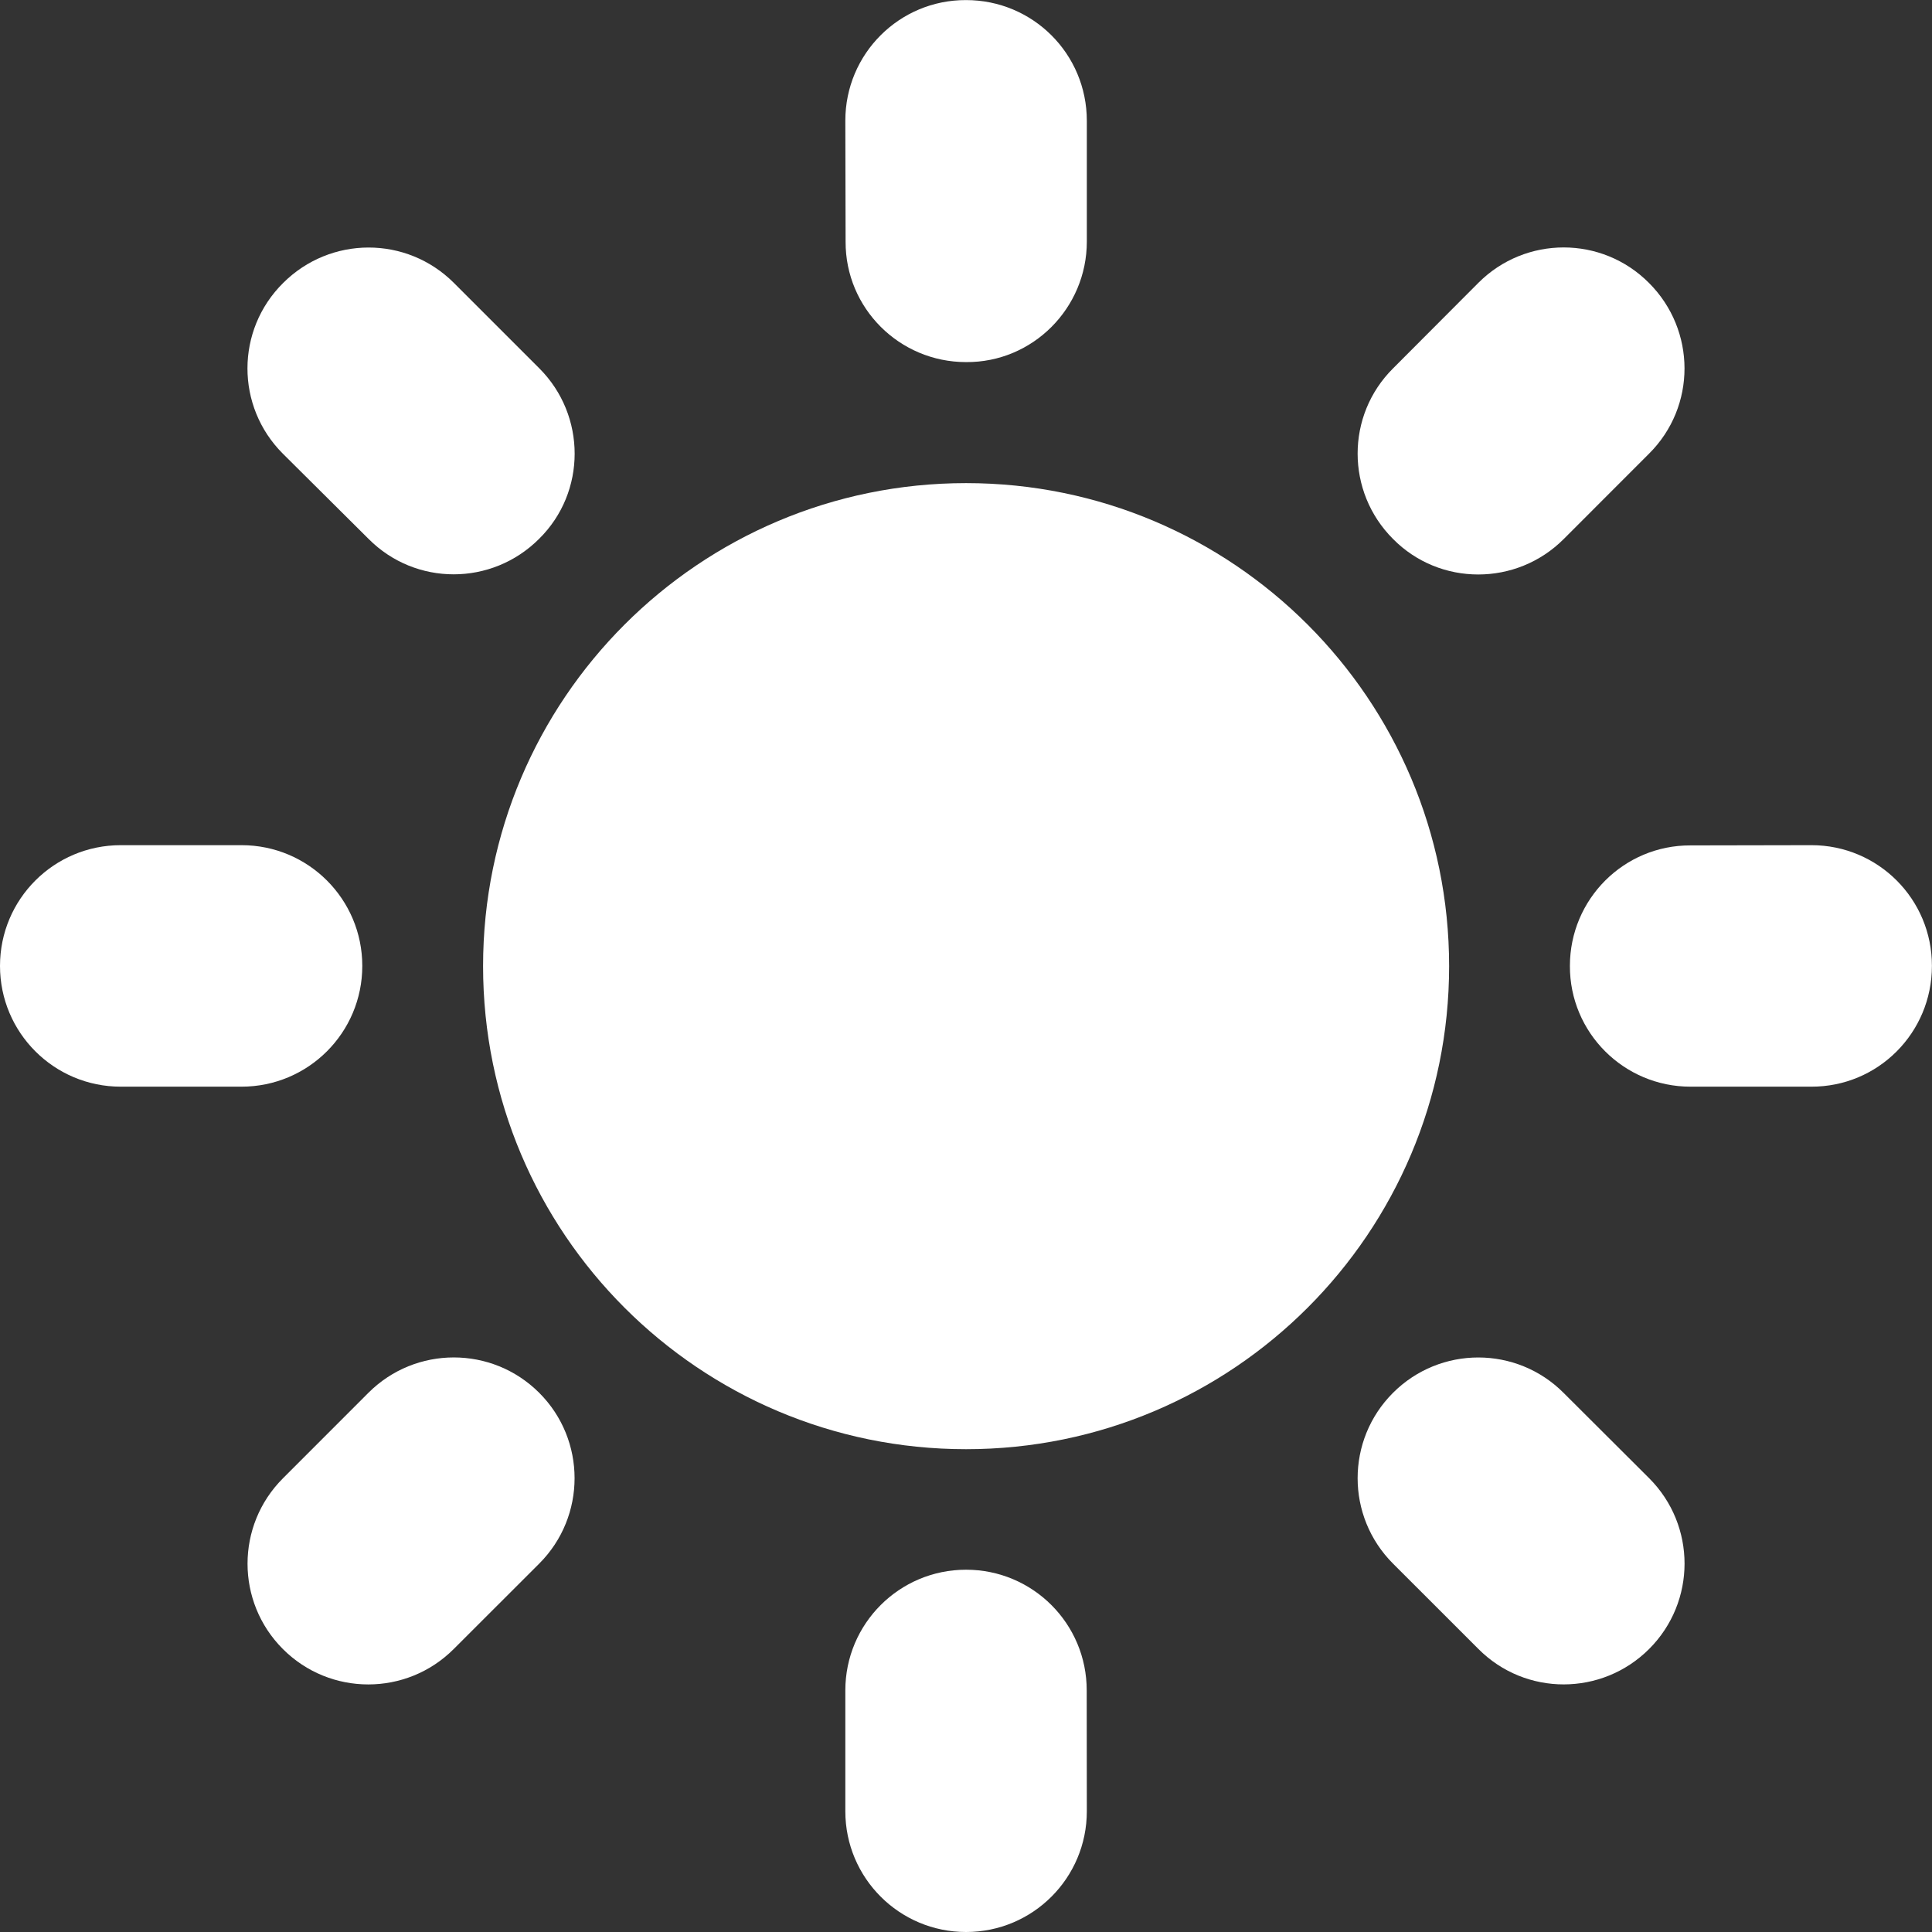 <svg width="40" height="40" viewBox="0 0 50 50" fill="none" xmlns="http://www.w3.org/2000/svg">
<rect x="0" y="0" width="50" height="50" fill="#333333" stroke="none"/>
<g clip-path="url(#clip0_18_61)">
<path d="M25.002 37.505C31.906 37.505 37.503 31.908 37.503 25.004C37.503 18.1 31.906 12.503 25.002 12.503C18.098 12.503 12.502 18.1 12.502 25.004C12.502 31.908 18.098 37.505 25.002 37.505Z" fill="white"/>
<path fill-rule="evenodd" clip-rule="evenodd" d="M9.376 24.998C9.376 23.27 7.978 21.873 6.251 21.873H3.125C1.398 21.873 0 23.27 0 24.998C0 26.725 1.398 28.123 3.125 28.123H6.25C7.978 28.123 9.376 26.725 9.376 24.998Z" fill="white"/>
<path fill-rule="evenodd" clip-rule="evenodd" d="M9.534 36.046L7.322 38.259C6.101 39.48 6.101 41.458 7.322 42.678C8.542 43.898 10.52 43.898 11.741 42.678L13.955 40.466C15.175 39.245 15.175 37.266 13.955 36.046C12.733 34.825 10.755 34.825 9.534 36.046Z" fill="white"/>
<path fill-rule="evenodd" clip-rule="evenodd" d="M25.002 40.624C23.275 40.624 21.877 42.022 21.877 43.749V46.875C21.877 48.602 23.275 50 25.002 50C26.73 50 28.127 48.602 28.127 46.875L28.124 43.749C28.127 42.022 26.727 40.624 25.002 40.624Z" fill="white"/>
<path fill-rule="evenodd" clip-rule="evenodd" d="M40.467 36.049C39.249 34.826 37.271 34.826 36.051 36.046C34.83 37.266 34.83 39.245 36.051 40.466L38.261 42.675C39.481 43.901 41.459 43.895 42.68 42.675C43.9 41.455 43.903 39.48 42.68 38.256L40.467 36.049Z" fill="white"/>
<path fill-rule="evenodd" clip-rule="evenodd" d="M46.88 21.873L43.748 21.879C42.027 21.873 40.629 23.27 40.629 24.998C40.623 26.725 42.027 28.123 43.748 28.123H46.873C48.607 28.129 49.998 26.725 49.998 24.998C50.002 23.273 48.607 21.873 46.88 21.873Z" fill="white"/>
<path fill-rule="evenodd" clip-rule="evenodd" d="M40.467 13.952L42.676 11.742C43.906 10.519 43.897 8.544 42.676 7.323C41.459 6.098 39.481 6.098 38.261 7.319L36.051 9.535C34.83 10.75 34.83 12.727 36.051 13.948C37.265 15.177 39.249 15.17 40.467 13.952Z" fill="white"/>
<path fill-rule="evenodd" clip-rule="evenodd" d="M25.002 9.371C26.727 9.384 28.127 7.974 28.127 6.252V3.127C28.127 1.394 26.73 0.002 25.002 0.002C23.275 -0.004 21.877 1.394 21.877 3.122L21.884 6.253C21.877 7.974 23.275 9.371 25.002 9.371Z" fill="white"/>
<path fill-rule="evenodd" clip-rule="evenodd" d="M9.541 13.949C10.755 15.169 12.727 15.169 13.951 13.946C15.181 12.734 15.175 10.751 13.958 9.533L11.748 7.323C10.521 6.096 8.549 6.105 7.328 7.323C6.098 8.541 6.098 10.519 7.319 11.74L9.541 13.949Z" fill="white"/>
</g>
<defs>
<clipPath id="clip0_18_61">
<rect width="50" height="50" fill="white"/>
</clipPath>
</defs>
</svg>
